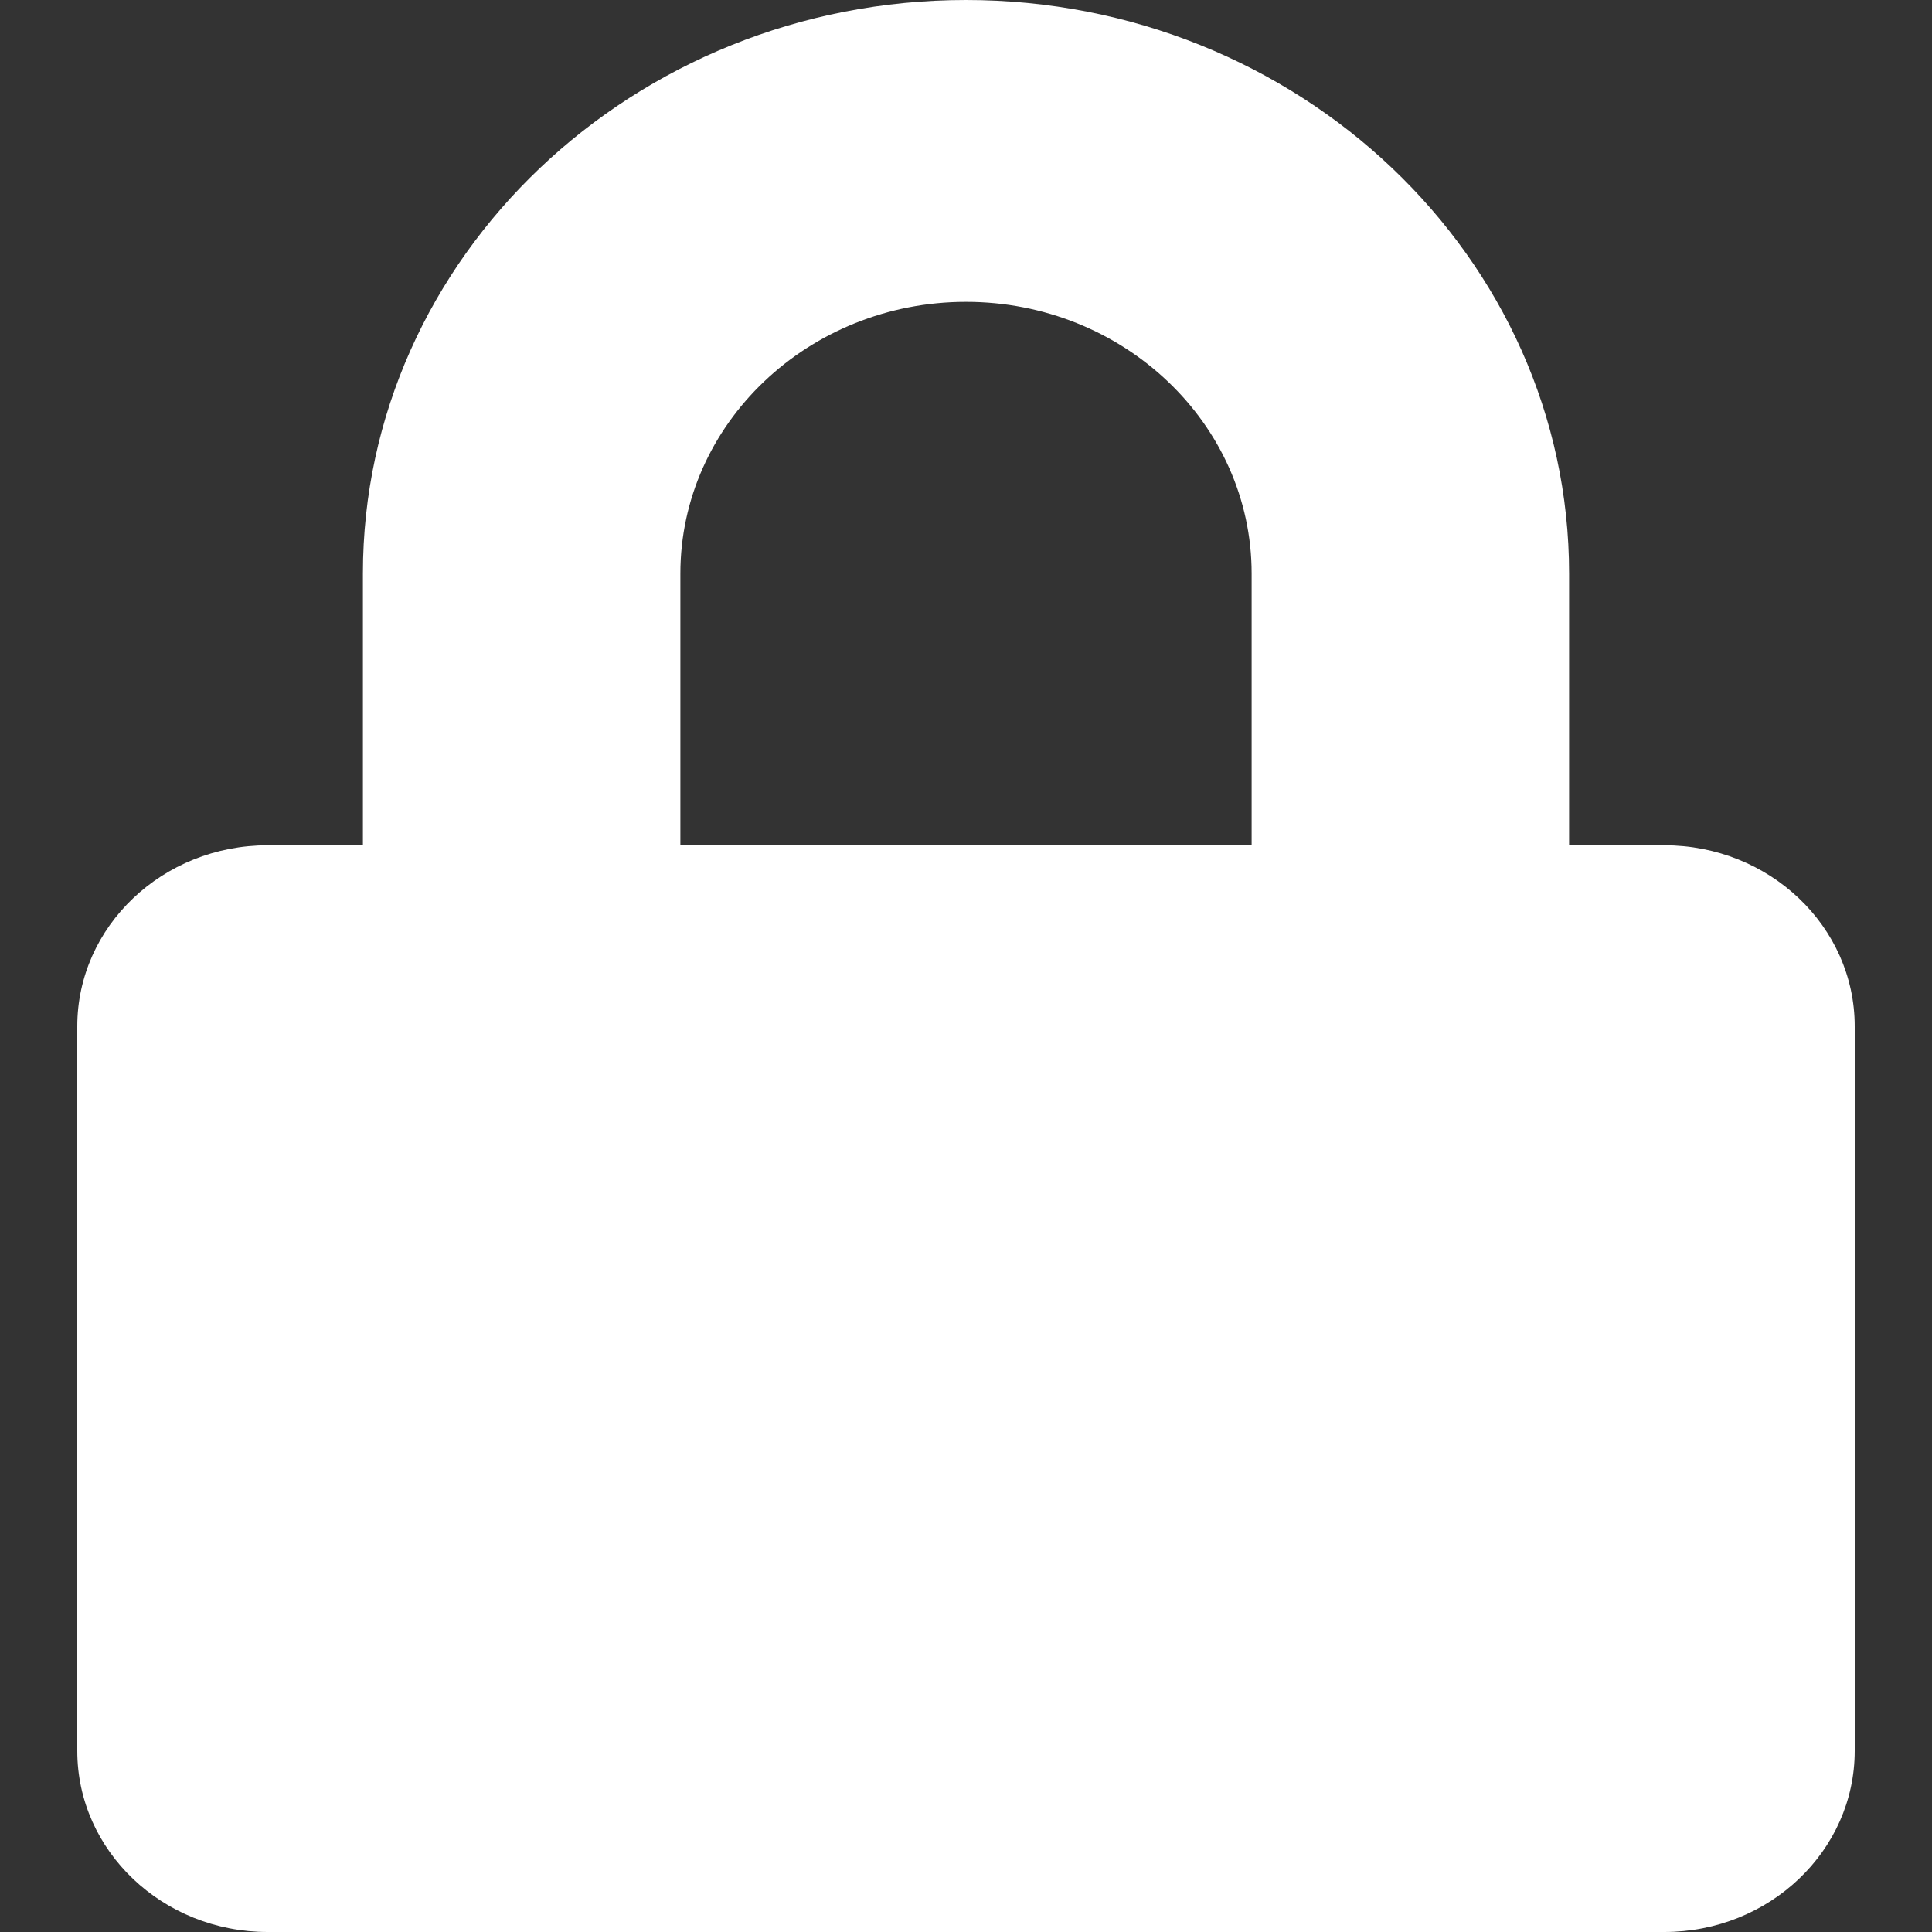 <svg width="25" height="25" viewBox="0 0 25 25" fill="none" xmlns="http://www.w3.org/2000/svg">
<rect x="0" y="0" width="25" height="25" fill="#333333" stroke="none"/>
<g clip-path="url(#clip0_54_373)">
<path d="M21.536 10.938H20.304V7.422C20.304 3.33 16.802 0 12.5 0C8.198 0 4.696 3.33 4.696 7.422V10.938H3.464C2.104 10.938 1 11.987 1 13.281V22.656C1 23.95 2.104 25 3.464 25H21.536C22.896 25 24 23.95 24 22.656V13.281C24 11.987 22.896 10.938 21.536 10.938ZM16.196 10.938H8.804V7.422C8.804 5.483 10.462 3.906 12.5 3.906C14.538 3.906 16.196 5.483 16.196 7.422V10.938Z" fill="white"/>
</g>
<defs>
<clipPath id="clip0_54_373">
<rect width="25" height="25" fill="white" transform="translate(0 0.001)"/>
</clipPath>
</defs>
</svg>
